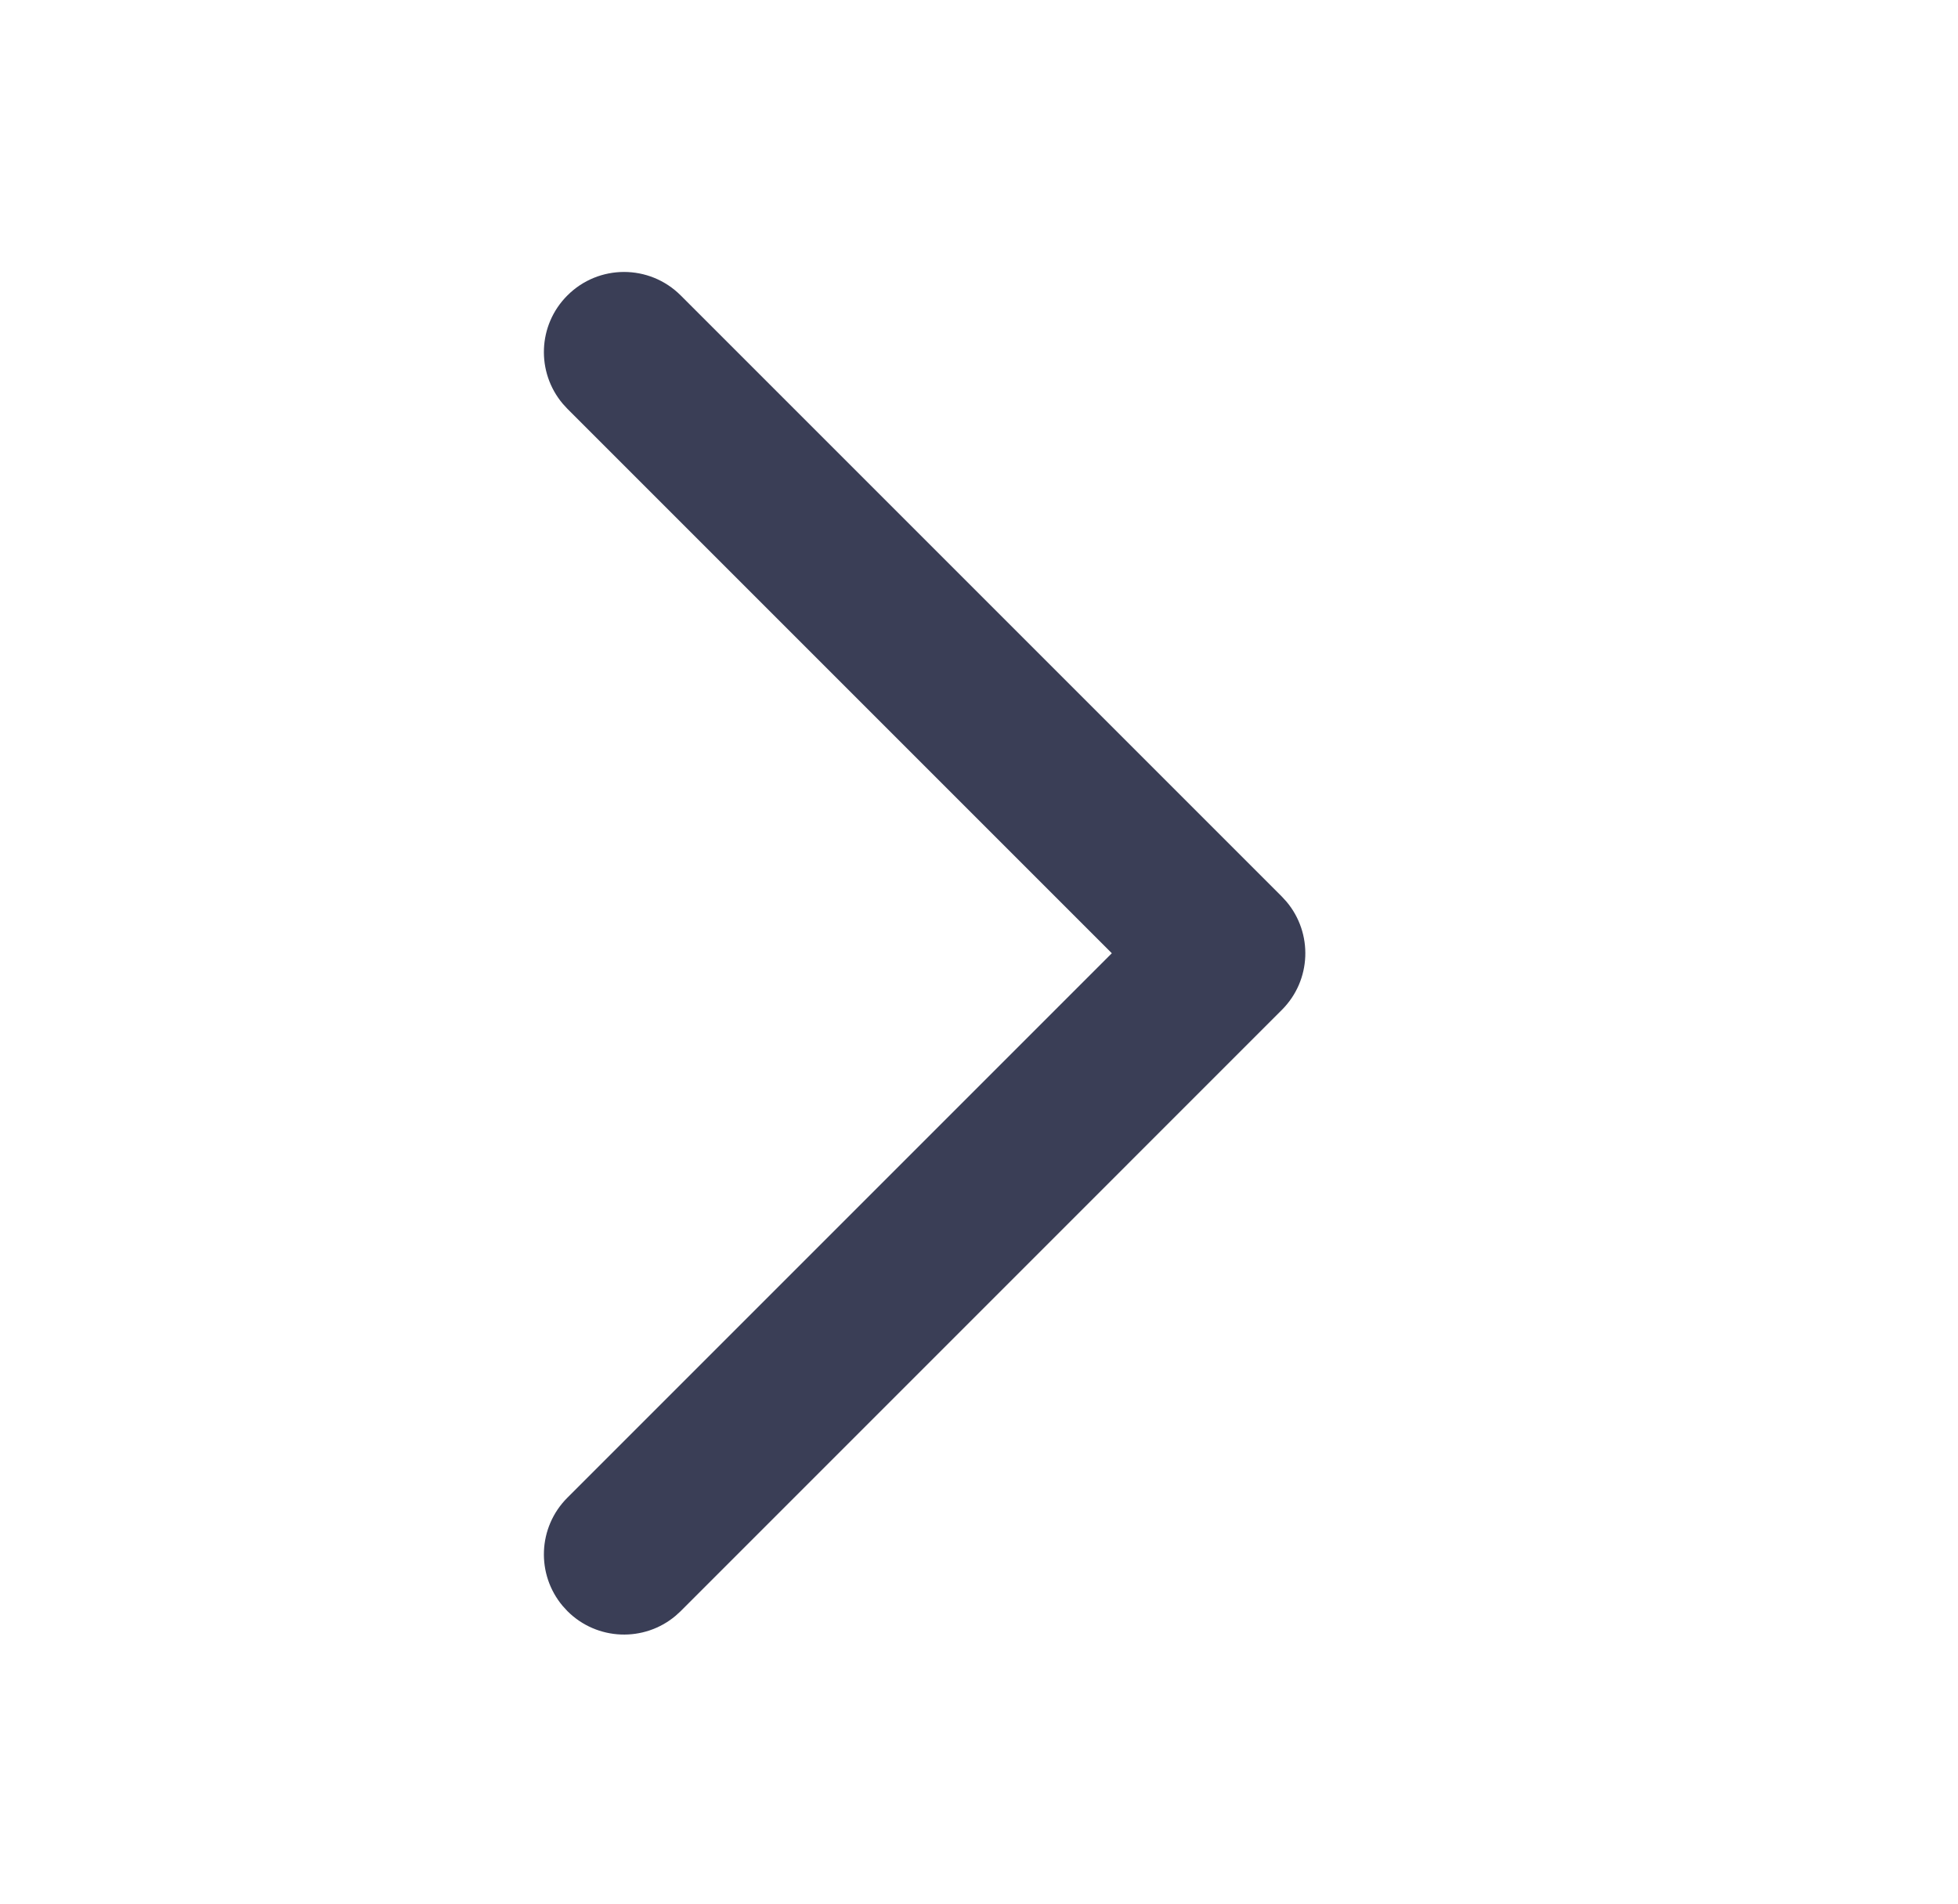 <svg xmlns="http://www.w3.org/2000/svg" width="36" height="35" viewBox="0 0 36 35">
    <path fill="#3A3E56" fill-rule="evenodd" d="M12.516 5.432c-.576-.576-1.509-.576-2.084 0-.546.545-.574 1.411-.086 1.99l.086.094 10.01 10.01-10.01 10.01c-.546.546-.574 1.412-.086 1.991l.086.094c.545.545 1.411.574 1.99.086l.094-.086 11.052-11.053c.546-.545.574-1.411.086-1.99l-.086-.094L12.516 5.432z"/>
</svg>
